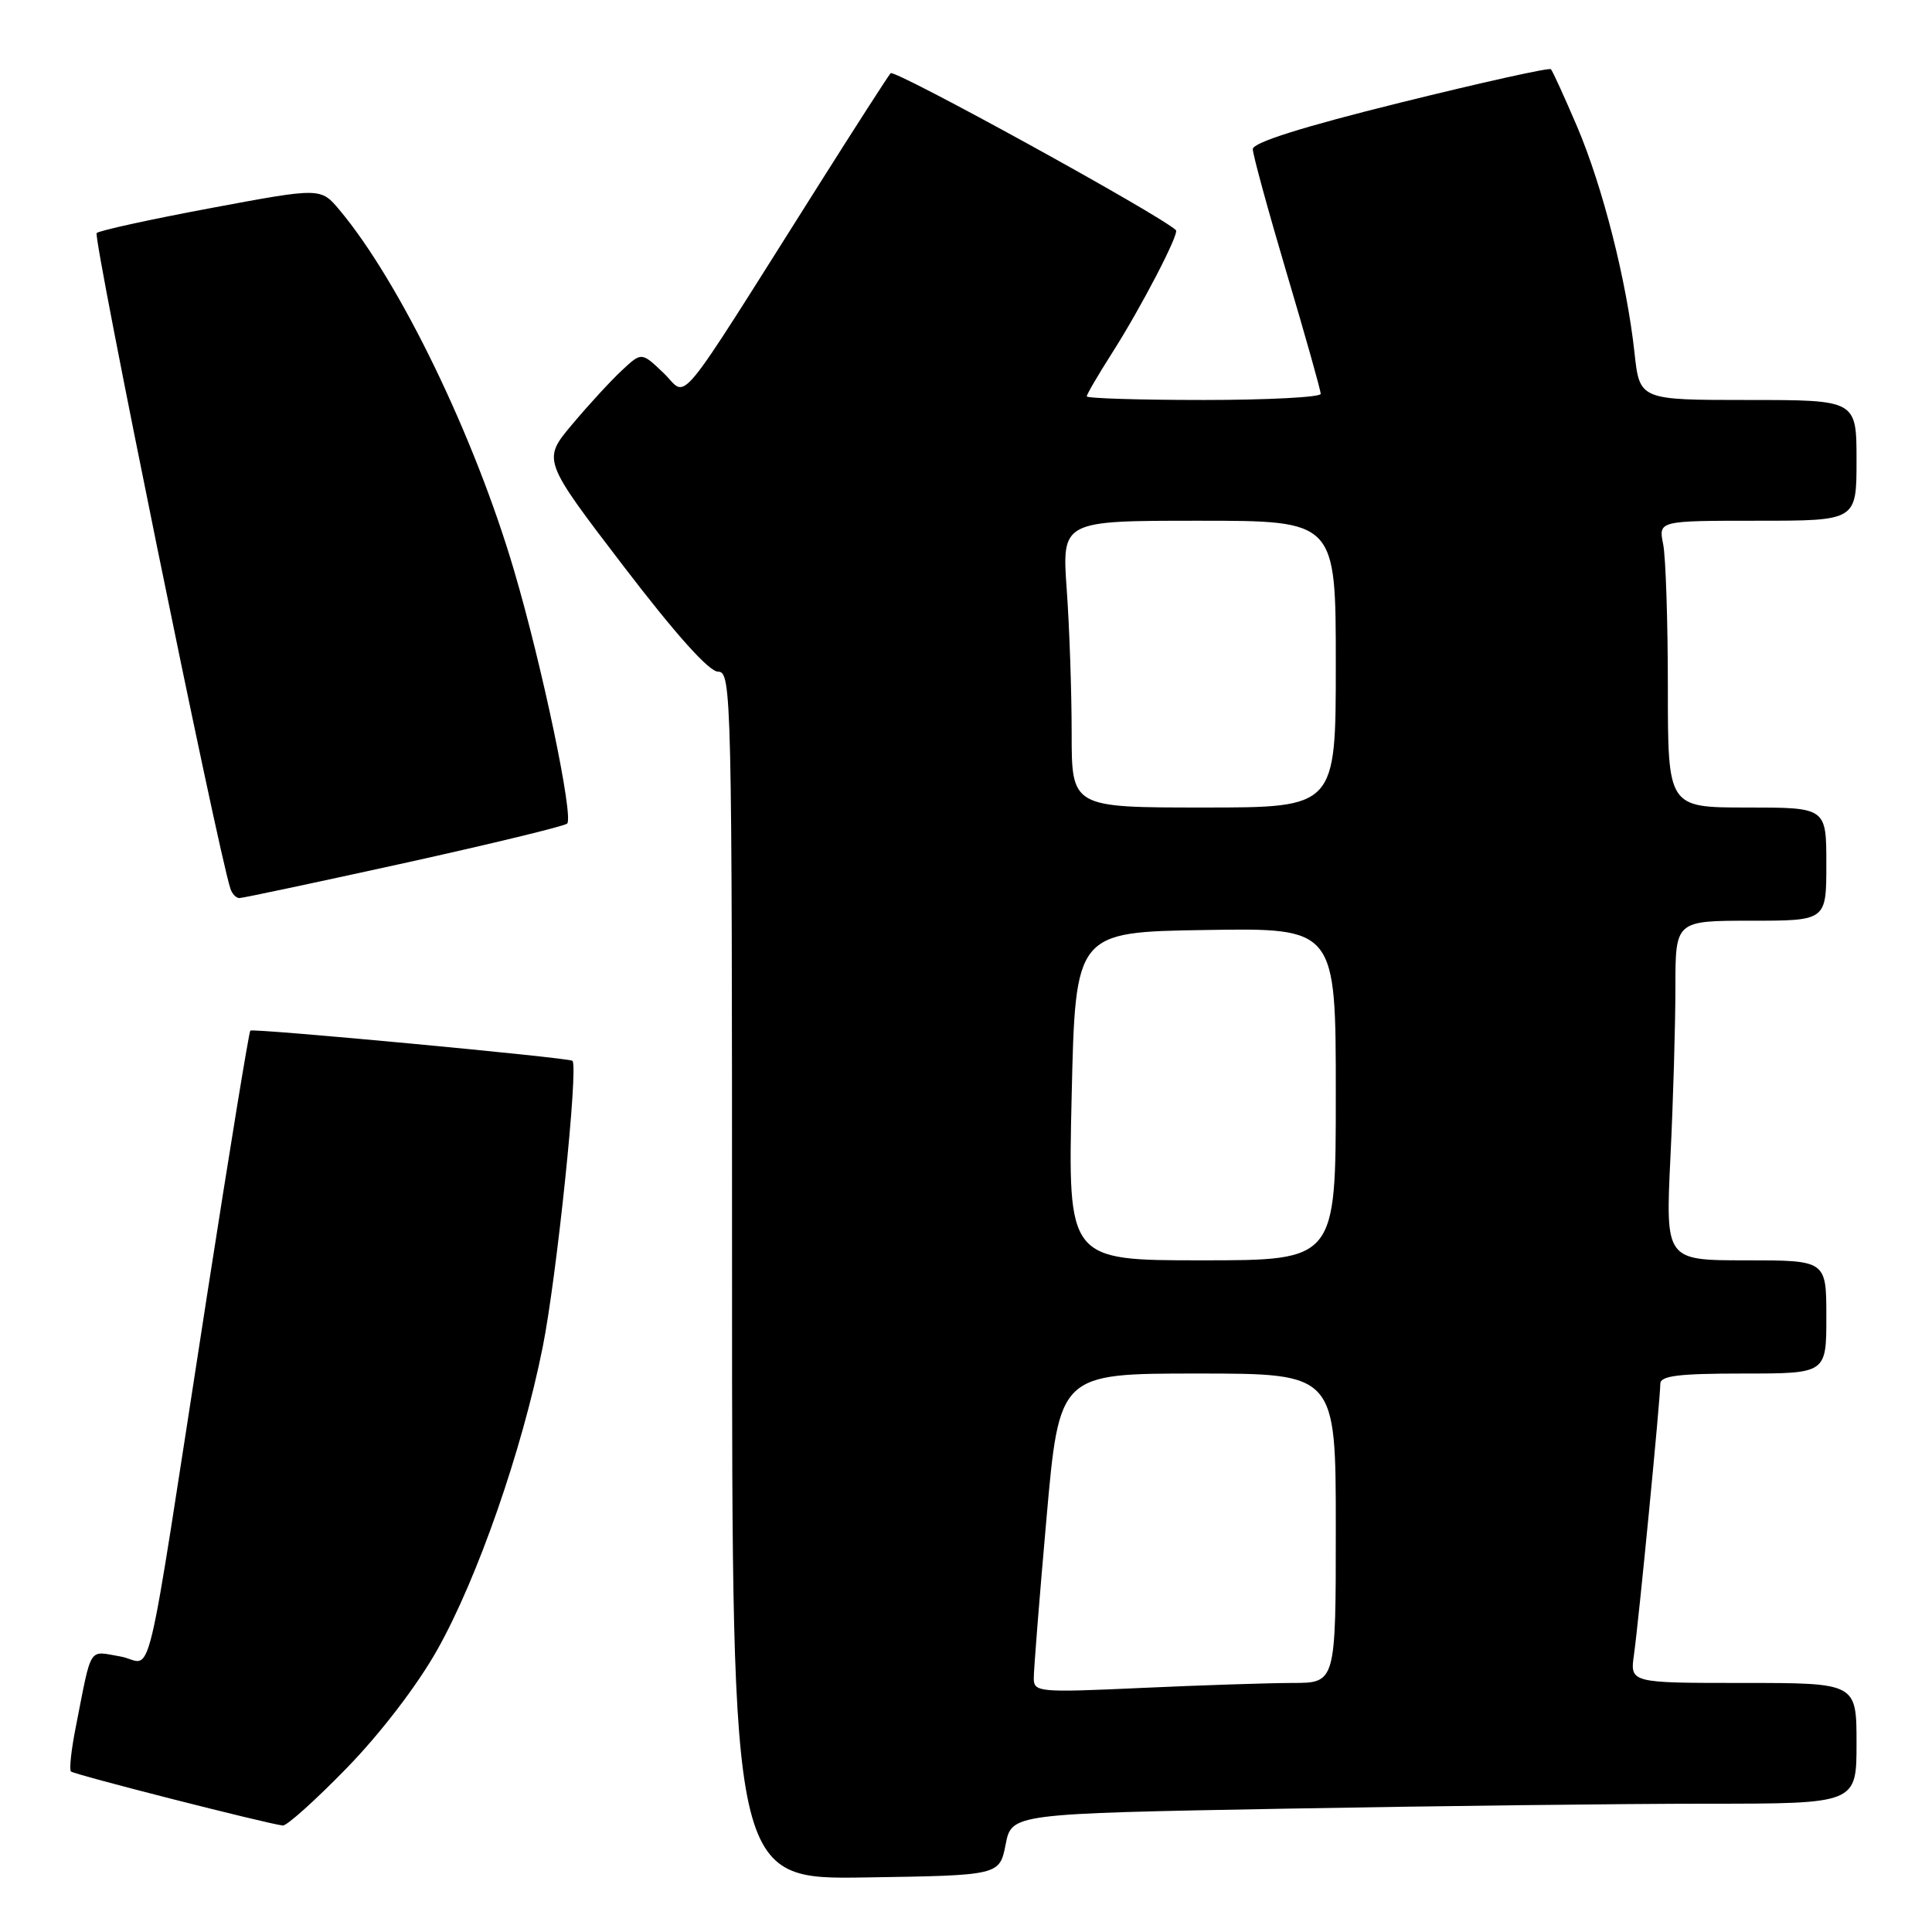 <?xml version="1.0" encoding="UTF-8" standalone="no"?>
<!DOCTYPE svg PUBLIC "-//W3C//DTD SVG 1.1//EN" "http://www.w3.org/Graphics/SVG/1.1/DTD/svg11.dtd" >
<svg xmlns="http://www.w3.org/2000/svg" xmlns:xlink="http://www.w3.org/1999/xlink" version="1.1" viewBox="0 0 256 256">
 <g >
 <path fill="currentColor"
d=" M 133.25 244.41 C 134.05 240.32 134.05 240.32 170.19 239.66 C 190.07 239.30 215.25 239.00 226.16 239.00 C 246.00 239.00 246.00 239.00 246.00 231.00 C 246.00 223.00 246.00 223.00 230.99 223.00 C 215.98 223.00 215.98 223.00 216.51 219.25 C 217.13 214.90 220.00 185.38 220.00 183.36 C 220.00 182.30 222.39 182.00 231.00 182.00 C 242.00 182.00 242.00 182.00 242.00 174.50 C 242.00 167.00 242.00 167.00 231.34 167.00 C 220.69 167.00 220.69 167.00 221.34 153.34 C 221.71 145.83 222.00 135.70 222.00 130.84 C 222.00 122.00 222.00 122.00 232.00 122.00 C 242.00 122.00 242.00 122.00 242.00 114.50 C 242.00 107.00 242.00 107.00 231.50 107.00 C 221.00 107.00 221.00 107.00 221.00 91.12 C 221.00 82.39 220.72 73.84 220.38 72.12 C 219.75 69.00 219.75 69.00 232.88 69.00 C 246.00 69.00 246.00 69.00 246.00 61.00 C 246.00 53.00 246.00 53.00 231.63 53.00 C 217.26 53.00 217.26 53.00 216.58 46.75 C 215.55 37.27 212.38 24.77 208.97 16.76 C 207.28 12.81 205.72 9.39 205.50 9.17 C 205.28 8.94 196.30 10.94 185.55 13.60 C 172.59 16.81 166.00 18.89 166.00 19.76 C 166.00 20.47 168.03 27.88 170.50 36.22 C 172.98 44.55 175.00 51.74 175.00 52.19 C 175.00 52.63 168.03 53.00 159.50 53.00 C 150.97 53.00 144.00 52.78 144.00 52.52 C 144.00 52.26 145.51 49.67 147.36 46.77 C 151.19 40.77 156.29 30.95 155.82 30.50 C 153.74 28.49 118.51 9.12 118.01 9.70 C 117.64 10.14 113.35 16.80 108.49 24.50 C 88.98 55.38 91.25 52.62 87.94 49.44 C 85.01 46.64 85.01 46.64 82.41 49.07 C 80.97 50.41 78.01 53.62 75.83 56.22 C 71.86 60.94 71.86 60.94 82.58 74.97 C 89.55 84.08 93.95 89.00 95.15 89.00 C 96.93 89.00 97.00 91.85 97.00 169.02 C 97.00 249.05 97.00 249.05 114.72 248.77 C 132.44 248.50 132.44 248.50 133.25 244.41 Z  M 45.97 234.25 C 50.46 229.63 55.29 223.32 57.94 218.61 C 63.26 209.16 69.16 192.24 71.91 178.50 C 73.76 169.29 76.67 141.28 75.85 140.56 C 75.38 140.15 33.59 136.23 33.17 136.56 C 32.99 136.71 30.41 152.50 27.43 171.66 C 18.90 226.62 20.43 220.25 15.94 219.49 C 11.65 218.76 12.20 217.88 10.03 228.90 C 9.44 231.86 9.16 234.49 9.40 234.73 C 9.81 235.14 35.31 241.64 37.47 241.89 C 38.00 241.95 41.83 238.51 45.97 234.25 Z  M 53.50 114.38 C 65.05 111.83 74.79 109.47 75.15 109.13 C 76.04 108.26 71.84 88.21 68.11 75.57 C 62.87 57.79 52.99 37.38 45.00 27.84 C 42.50 24.85 42.50 24.85 28.00 27.56 C 20.02 29.05 13.19 30.54 12.81 30.88 C 12.27 31.37 28.83 112.58 30.53 117.75 C 30.75 118.44 31.29 119.00 31.72 119.00 C 32.15 119.00 41.95 116.92 53.50 114.38 Z  M 136.98 222.41 C 136.97 221.36 137.72 211.84 138.66 201.25 C 140.36 182.00 140.36 182.00 158.68 182.00 C 177.00 182.00 177.00 182.00 177.00 202.50 C 177.00 223.00 177.00 223.00 171.25 223.00 C 168.09 223.01 159.09 223.30 151.25 223.66 C 137.68 224.28 137.00 224.22 136.98 222.41 Z  M 142.00 145.25 C 142.50 123.50 142.50 123.50 159.75 123.23 C 177.00 122.95 177.00 122.95 177.00 144.98 C 177.00 167.00 177.00 167.00 159.25 167.00 C 141.50 167.00 141.50 167.00 142.00 145.25 Z  M 142.00 97.15 C 142.00 91.74 141.71 83.19 141.35 78.15 C 140.70 69.00 140.70 69.00 158.85 69.00 C 177.00 69.00 177.00 69.00 177.00 88.00 C 177.00 107.00 177.00 107.00 159.50 107.00 C 142.00 107.00 142.00 107.00 142.00 97.15 Z "/>
</g>
</svg>